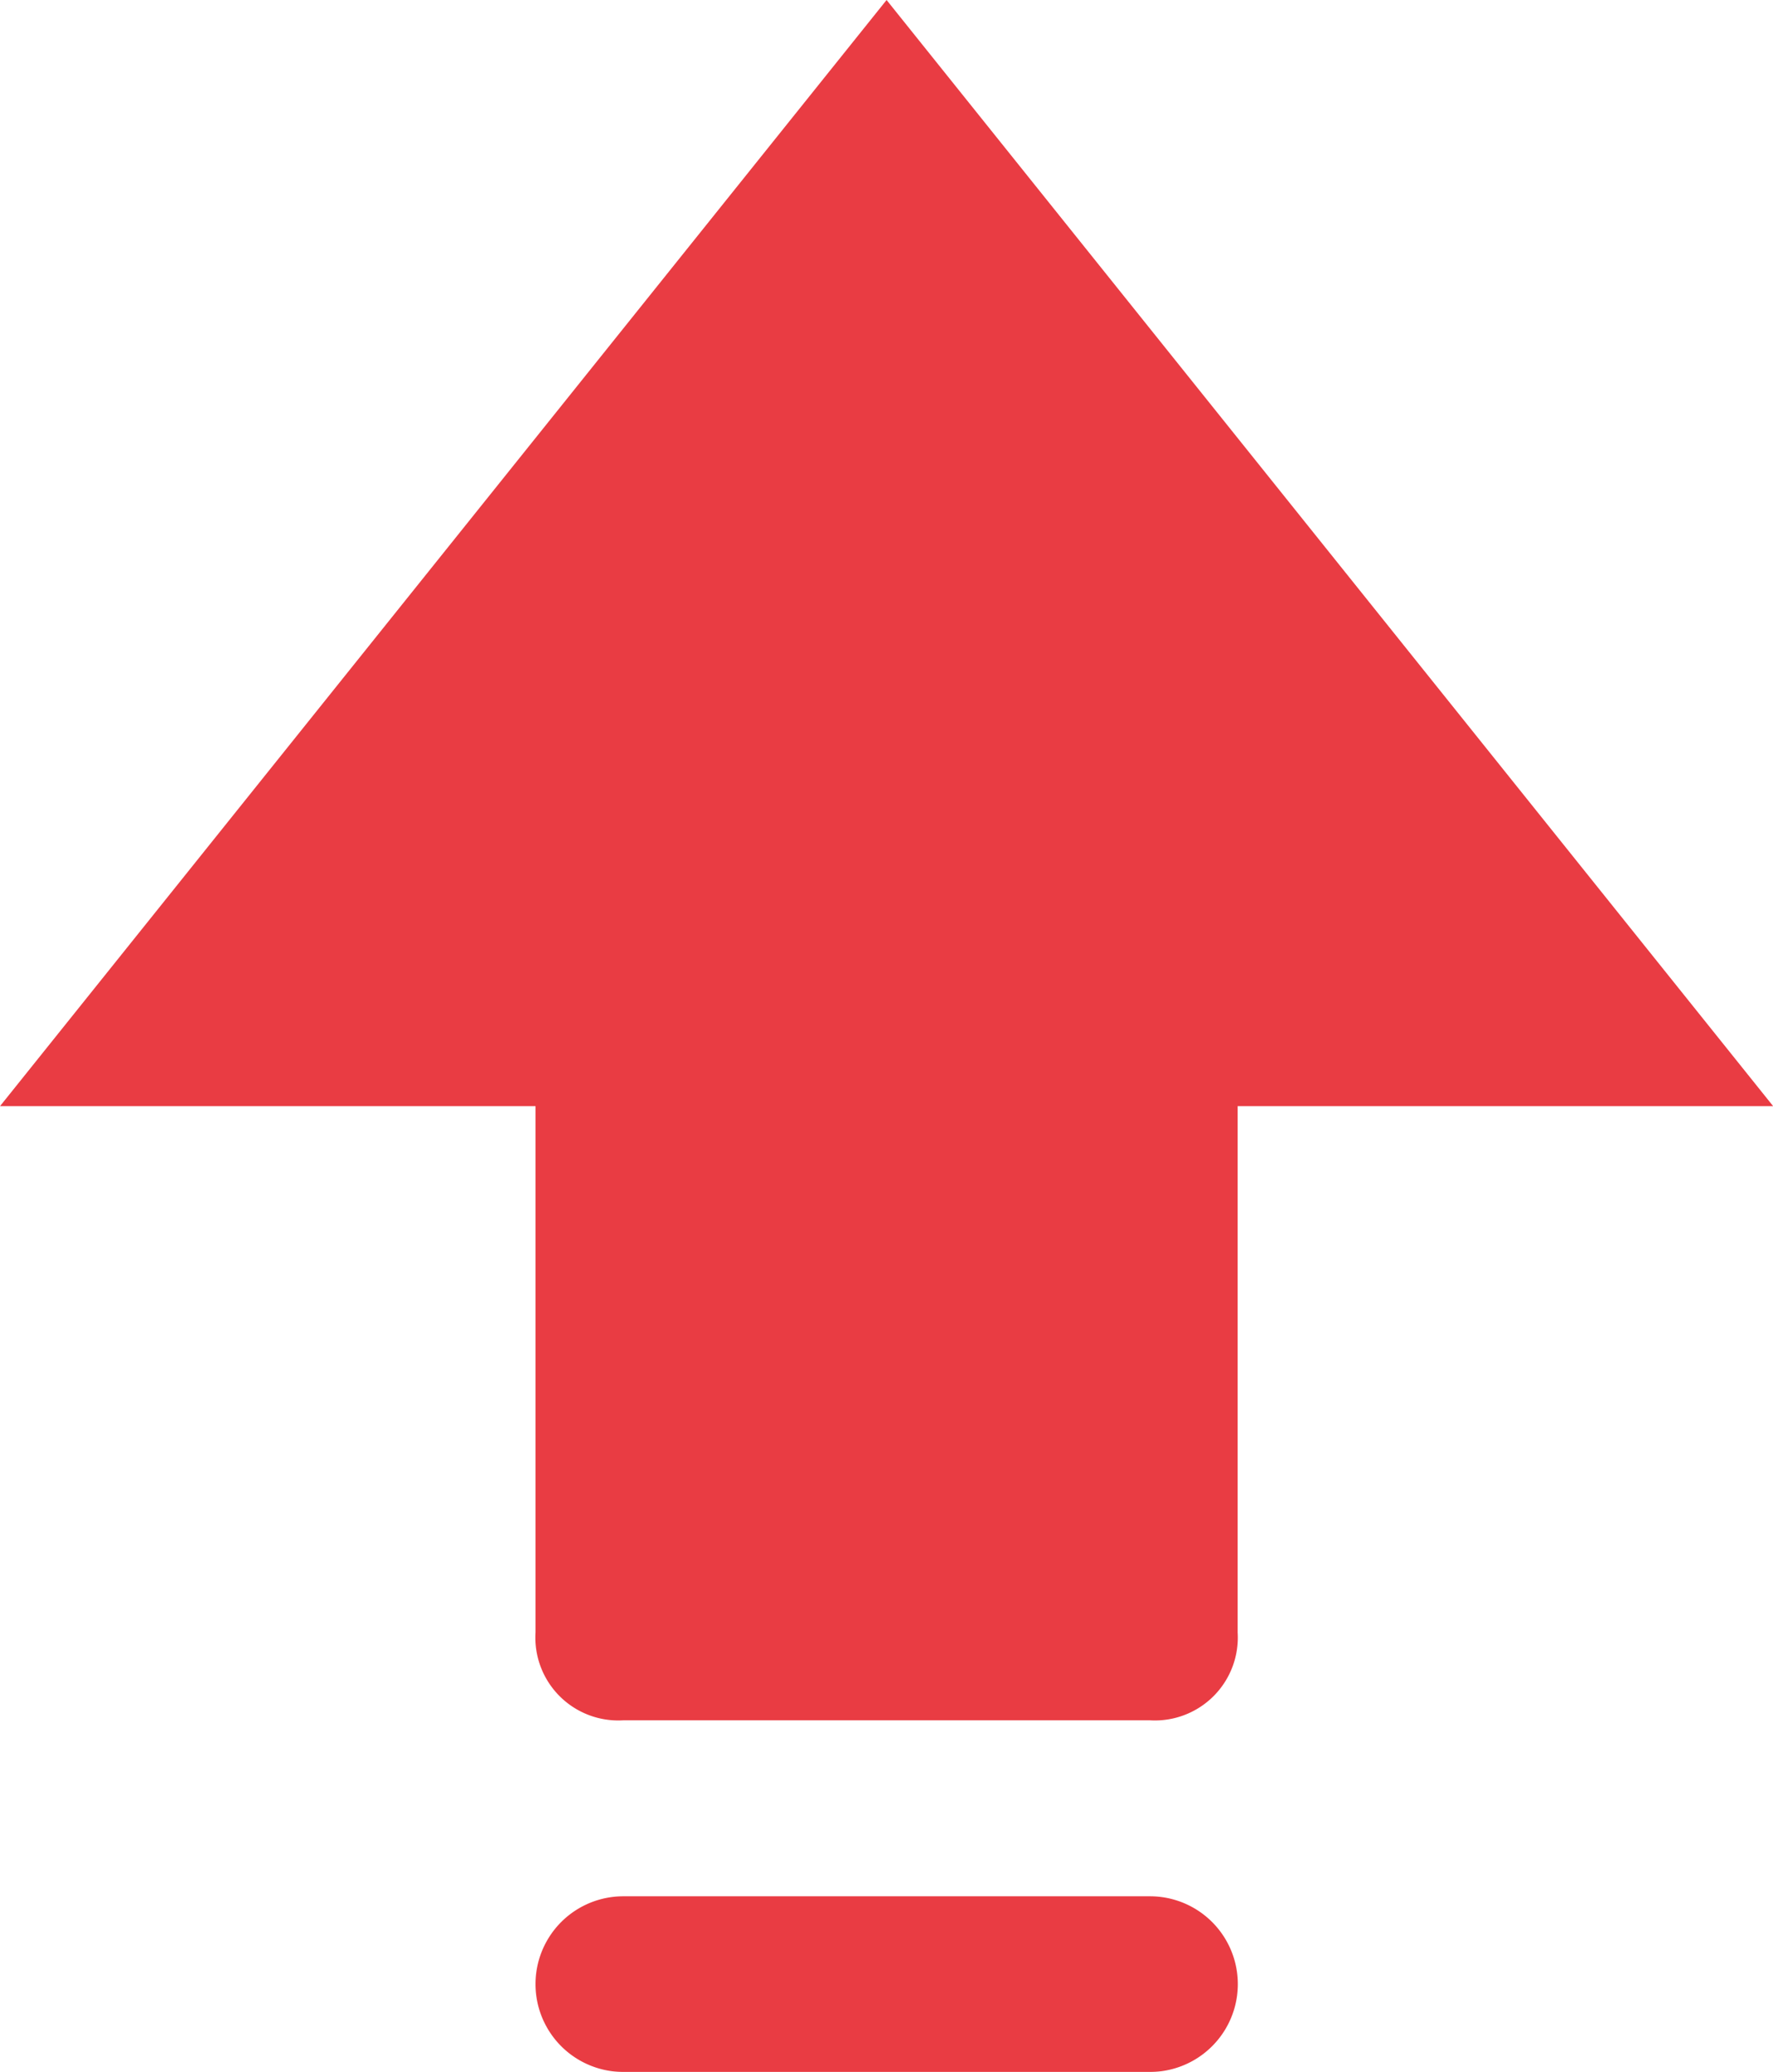 <svg xmlns="http://www.w3.org/2000/svg" viewBox="0 0 10.863 12.692">
  <defs>
    <style>
      .red-up-arrow-cls-1 {
        opacity: 0.799;
      }

      .red-up-arrow-cls-2 {
        fill: #e40b14;
      }
    </style>
  </defs>
  <g id="strong-up" class="red-up-arrow-cls-1" transform="translate(-1.9 -0.4)">
    <path id="Path_322" data-name="Path 322" class="red-up-arrow-cls-2" d="M11.765,22H8.538a.538.538,0,0,0,0,1.076h3.227a.538.538,0,0,0,0-1.076Z" transform="translate(-2.819 -9.984)"/>
    <path id="Path_323" data-name="Path 323" class="red-up-arrow-cls-2" d="M7.332.4,1.9,7.176H5.181V10.4a.508.508,0,0,0,.538.538H8.945a.508.508,0,0,0,.538-.538V7.176h3.281Z"/>
  </g>
</svg>
